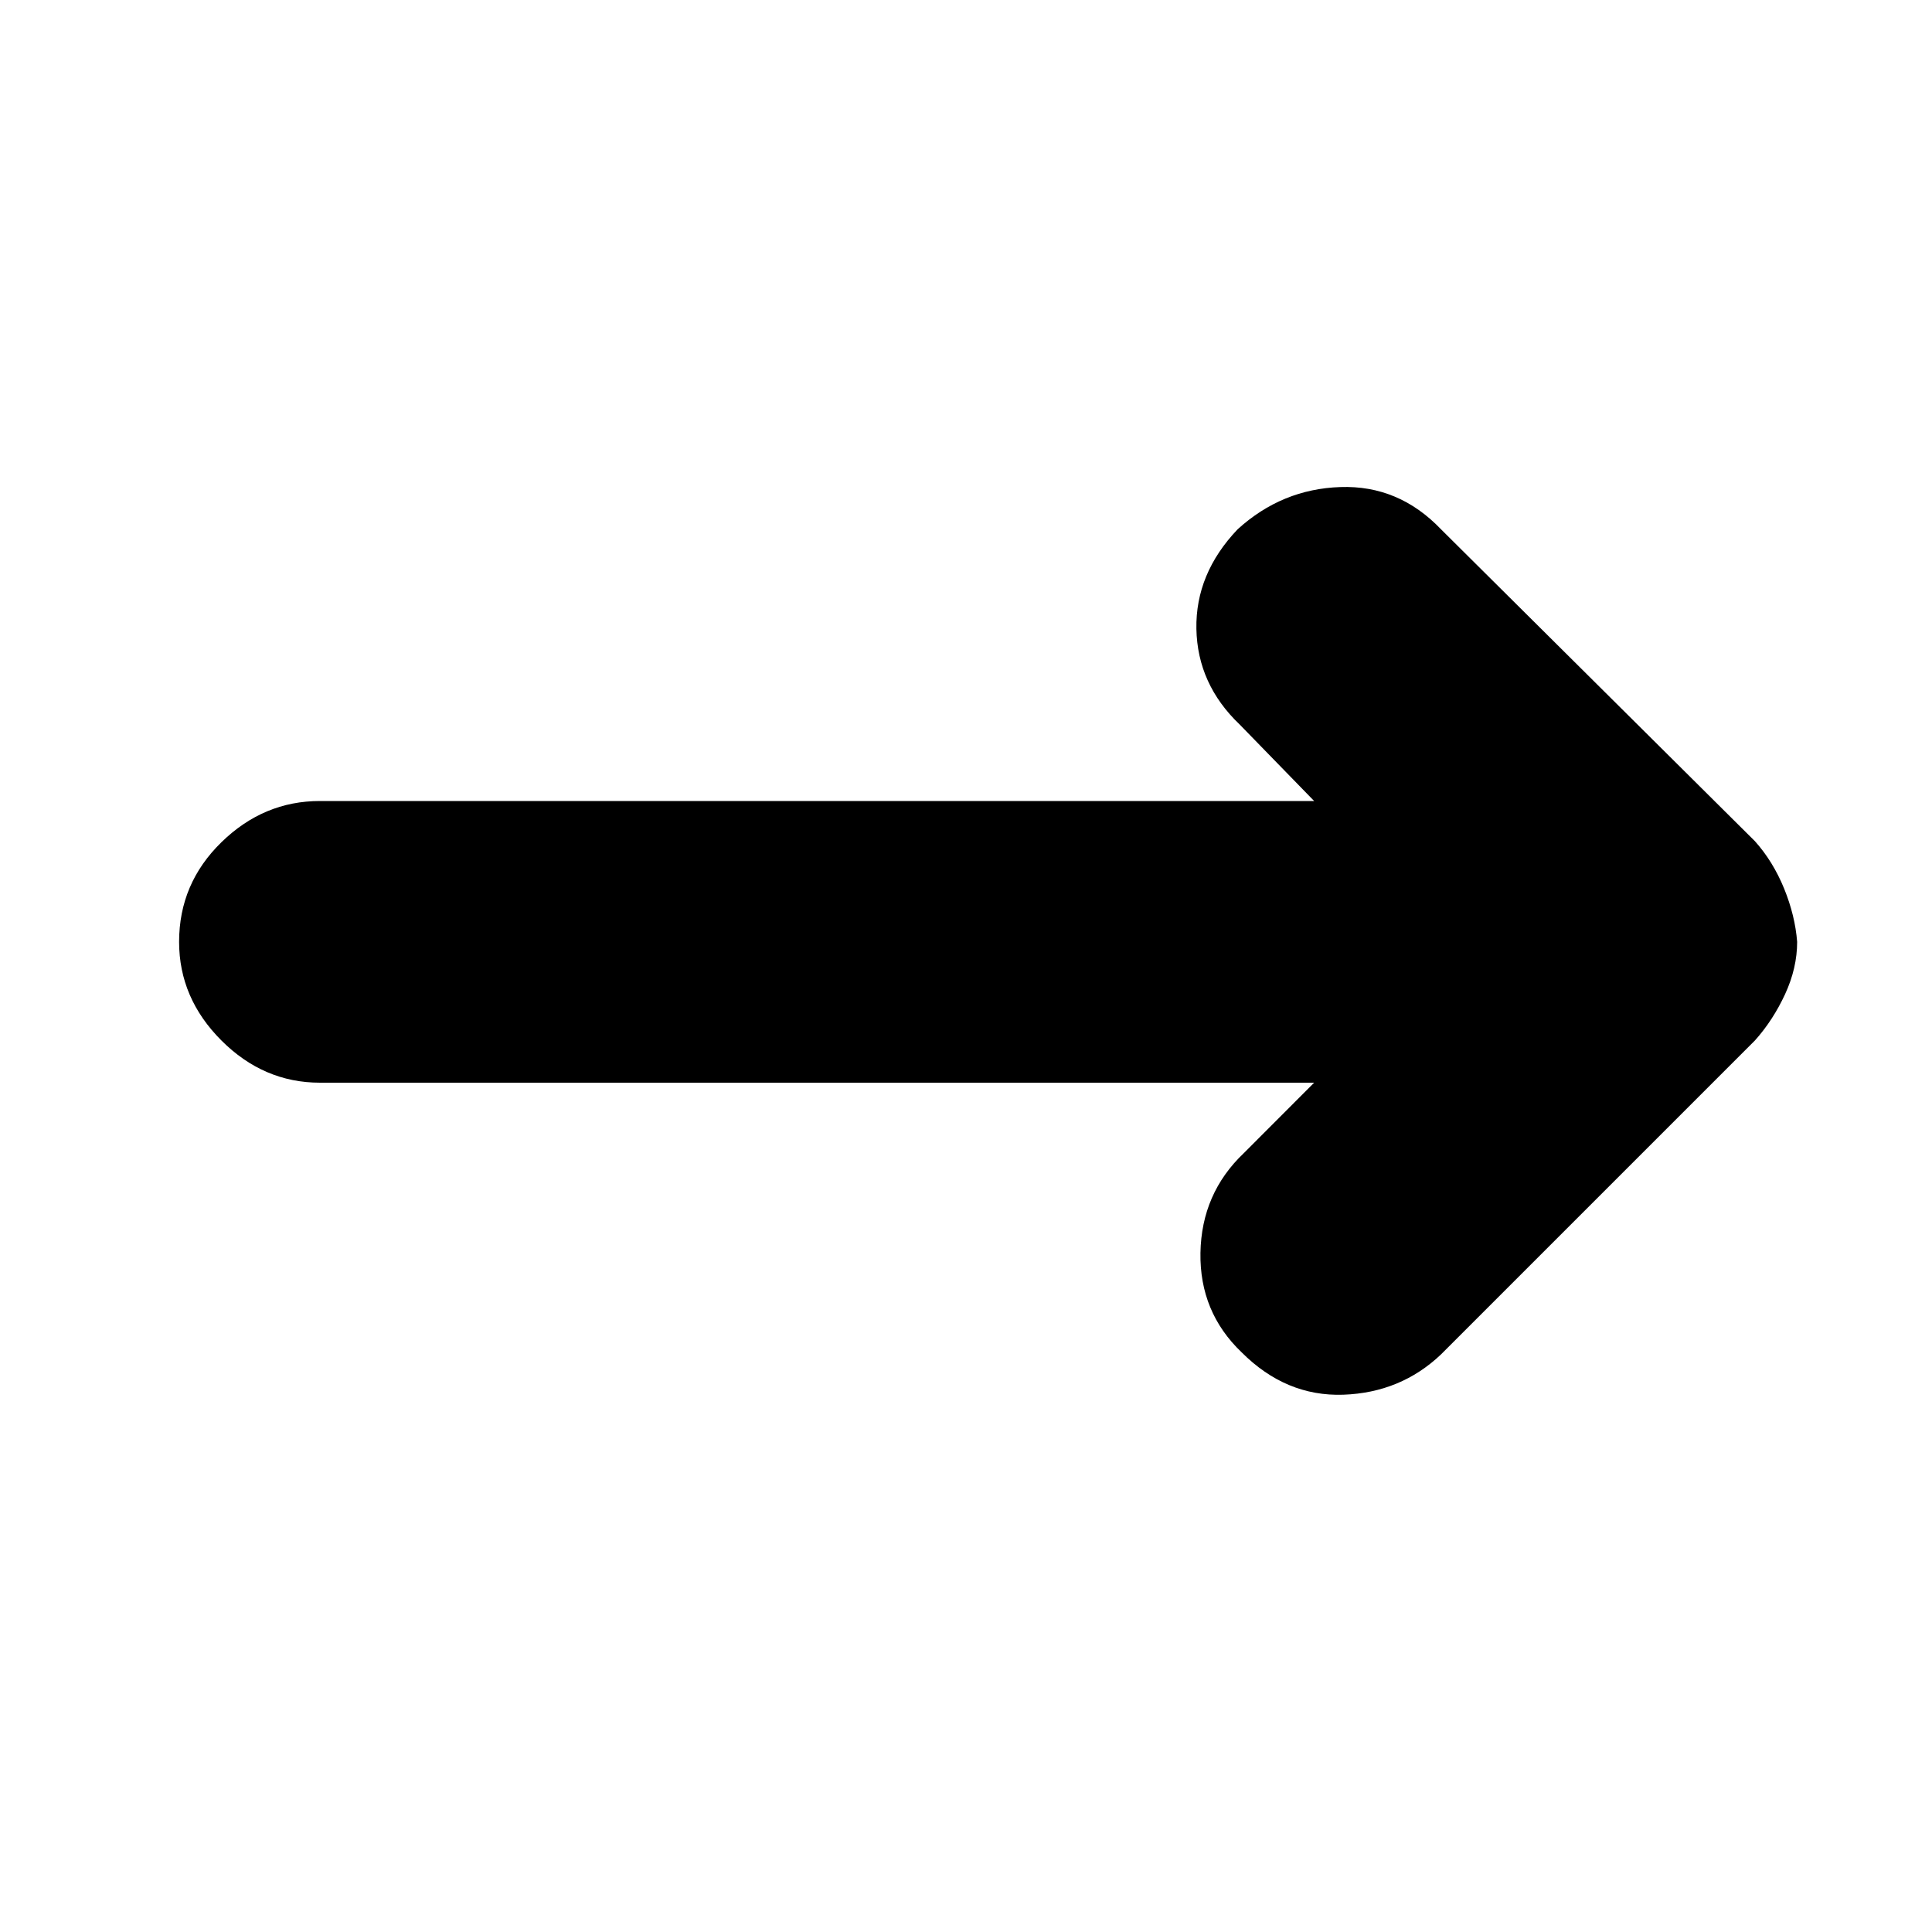 <svg xmlns="http://www.w3.org/2000/svg" height="20" width="20"><path d="M13.604 11.208H3.312q-.583 0-1.02-.437-.438-.438-.438-1.021 0-.604.438-1.031.437-.427 1.02-.427h10.292l-.771-.792q-.437-.417-.448-.99-.01-.572.427-1.031.459-.417 1.063-.437.604-.021 1.042.437l3.25 3.229q.187.209.302.49.114.281.135.552 0 .271-.125.542-.125.27-.312.479l-3.25 3.25q-.417.396-1.011.417-.594.02-1.052-.438-.437-.417-.427-1.031.011-.615.448-1.031Z"/></svg>